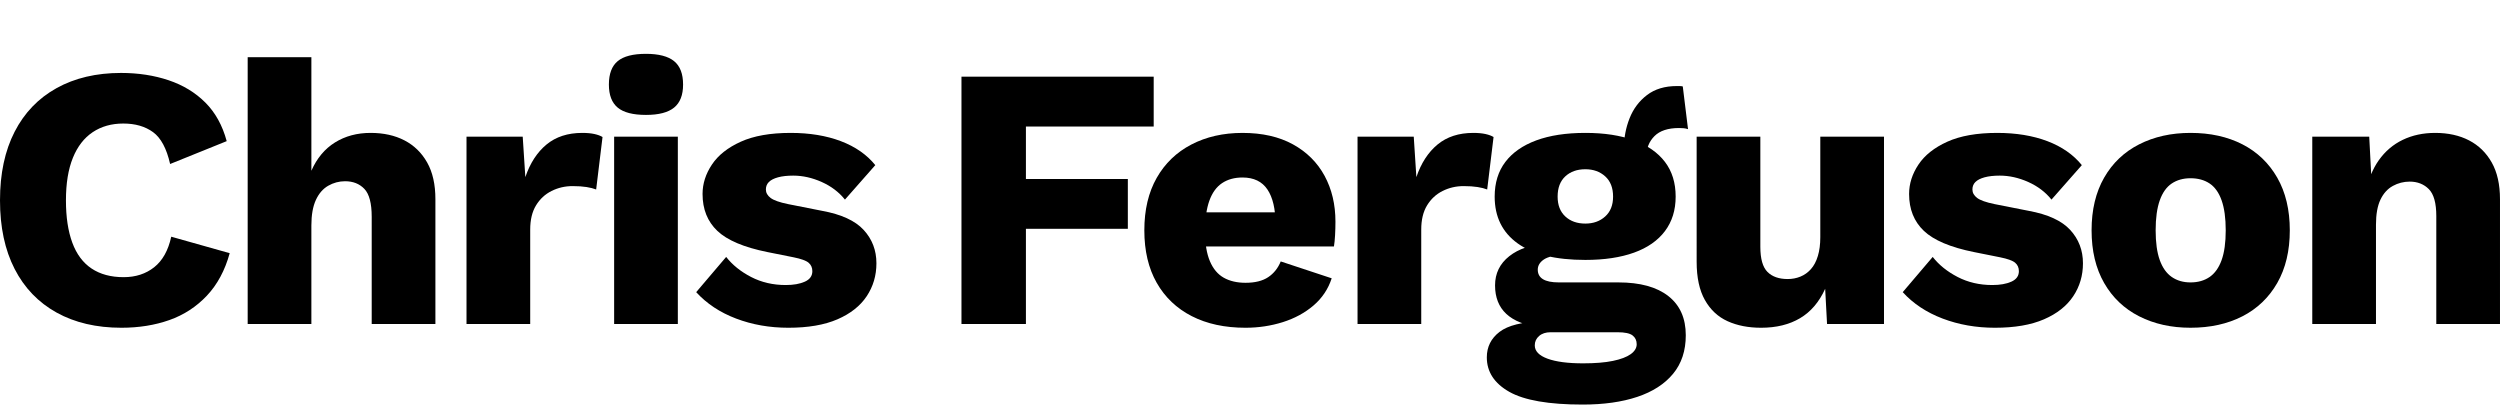 <?xml version="1.0" encoding="utf-8"?>
<!-- Generator: Adobe Illustrator 16.0.0, SVG Export Plug-In . SVG Version: 6.00 Build 0)  -->
<!DOCTYPE svg PUBLIC "-//W3C//DTD SVG 1.1//EN" "http://www.w3.org/Graphics/SVG/1.1/DTD/svg11.dtd">
<svg version="1.1" id="Layer_1" xmlns="http://www.w3.org/2000/svg" xmlns:xlink="http://www.w3.org/1999/xlink" x="0px" y="0px"
	 width="480.379px" height="77.737px" viewBox="0 0 480.379 77.737" enable-background="new 0 0 480.379 77.737"
	 xml:space="preserve">
<g>
	<path d="M44.136,48.649c-0.913,3.313-2.376,6.037-4.392,8.172c-2.016,2.137-4.417,3.697-7.2,4.68
		c-2.785,0.983-5.857,1.477-9.216,1.477c-4.8,0-8.953-0.973-12.456-2.916c-3.504-1.944-6.192-4.74-8.064-8.389
		C0.936,48.026,0,43.634,0,38.497c0-5.135,0.936-9.527,2.808-13.176c1.872-3.646,4.56-6.443,8.064-8.389
		c3.503-1.943,7.632-2.916,12.384-2.916c3.312,0,6.359,0.469,9.144,1.404c2.783,0.937,5.135,2.365,7.056,4.285
		c1.919,1.92,3.288,4.391,4.104,7.415l-10.872,4.392c-0.673-2.975-1.764-5.015-3.276-6.119c-1.512-1.104-3.42-1.656-5.724-1.656
		c-2.257,0-4.212,0.553-5.868,1.656c-1.656,1.104-2.928,2.748-3.816,4.932c-0.889,2.186-1.332,4.908-1.332,8.172
		c0,3.217,0.407,5.93,1.224,8.137c0.815,2.208,2.052,3.863,3.708,4.968c1.656,1.104,3.708,1.655,6.156,1.655
		c2.304,0,4.259-0.635,5.868-1.908c1.607-1.271,2.7-3.227,3.276-5.867L44.136,48.649z"/>
	<path d="M47.592,62.257V10.993h12.24V32.81c1.055-2.4,2.567-4.213,4.536-5.436c1.968-1.225,4.248-1.837,6.84-1.837
		c2.496,0,4.668,0.48,6.516,1.44c1.847,0.961,3.3,2.376,4.356,4.248c1.055,1.871,1.584,4.225,1.584,7.056v23.976h-12.24V41.665
		c0-2.592-0.468-4.379-1.404-5.363s-2.172-1.477-3.708-1.477c-1.152,0-2.232,0.288-3.24,0.864c-1.008,0.575-1.8,1.488-2.376,2.735
		c-0.576,1.25-0.864,2.881-0.864,4.896v18.936H47.592z"/>
	<path d="M89.64,62.257v-36h10.8l0.504,7.776c0.912-2.688,2.268-4.775,4.068-6.264c1.8-1.487,4.091-2.232,6.876-2.232
		c0.911,0,1.692,0.072,2.34,0.216c0.648,0.145,1.163,0.337,1.548,0.576l-1.224,10.08c-0.48-0.191-1.093-0.348-1.836-0.468
		c-0.745-0.119-1.645-0.181-2.7-0.181c-1.44,0-2.785,0.313-4.032,0.937c-1.249,0.624-2.244,1.548-2.988,2.772
		c-0.745,1.224-1.116,2.771-1.116,4.644v18.144H89.64z"/>
	<path d="M124.127,22.081c-2.497,0-4.309-0.468-5.436-1.404c-1.128-0.936-1.692-2.412-1.692-4.428c0-2.063,0.564-3.563,1.692-4.5
		c1.127-0.936,2.939-1.404,5.436-1.404c2.448,0,4.248,0.469,5.4,1.404c1.152,0.937,1.728,2.438,1.728,4.5
		c0,2.016-0.576,3.492-1.728,4.428C128.375,21.613,126.575,22.081,124.127,22.081z M130.247,26.257v36h-12.24v-36H130.247z"/>
	<path d="M151.486,62.978c-3.6,0-6.948-0.588-10.044-1.764c-3.096-1.176-5.652-2.868-7.668-5.076l5.76-6.769
		c1.199,1.537,2.795,2.821,4.788,3.853c1.991,1.032,4.212,1.548,6.66,1.548c1.487,0,2.711-0.216,3.672-0.648
		c0.959-0.432,1.44-1.104,1.44-2.016c0-0.672-0.241-1.212-0.72-1.62c-0.48-0.407-1.44-0.756-2.88-1.044l-5.04-1.009
		c-4.512-0.91-7.716-2.268-9.612-4.067c-1.897-1.8-2.844-4.163-2.844-7.092c0-1.968,0.6-3.853,1.8-5.652
		c1.199-1.8,3.047-3.263,5.544-4.392c2.495-1.127,5.688-1.692,9.576-1.692c3.647,0,6.864,0.528,9.648,1.584
		c2.784,1.057,4.992,2.593,6.624,4.608l-5.832,6.624c-1.152-1.44-2.64-2.567-4.464-3.384c-1.825-0.816-3.648-1.225-5.472-1.225
		c-1.152,0-2.124,0.108-2.916,0.324s-1.38,0.517-1.764,0.9c-0.385,0.385-0.576,0.863-0.576,1.439c0,0.625,0.299,1.164,0.9,1.62
		c0.6,0.456,1.716,0.853,3.348,1.188l6.552,1.295c3.695,0.674,6.359,1.897,7.992,3.673c1.631,1.776,2.448,3.913,2.448,6.407
		c0,2.354-0.625,4.465-1.872,6.336c-1.249,1.873-3.121,3.349-5.616,4.429C158.421,62.438,155.277,62.978,151.486,62.978z"/>
	<path d="M221.685,24.313h-24.553v10.08h19.584v9.576h-19.584v18.287h-12.384v-47.52h36.937V24.313z"/>
	<path d="M239.326,62.978c-3.984,0-7.429-0.744-10.332-2.232c-2.904-1.486-5.147-3.623-6.731-6.408
		c-1.585-2.783-2.377-6.143-2.377-10.08c0-3.935,0.792-7.295,2.377-10.08c1.584-2.783,3.803-4.919,6.659-6.407
		c2.855-1.487,6.132-2.232,9.828-2.232c3.791,0,7.021,0.732,9.685,2.196c2.664,1.465,4.69,3.48,6.084,6.048
		c1.392,2.568,2.088,5.509,2.088,8.82c0,0.864-0.025,1.728-0.072,2.592c-0.049,0.864-0.12,1.584-0.216,2.16h-28.512v-6.552h23.111
		l-5.832,2.231c0-2.88-0.516-5.087-1.548-6.624c-1.032-1.535-2.628-2.304-4.788-2.304c-1.536,0-2.844,0.36-3.924,1.08
		s-1.896,1.849-2.448,3.384c-0.552,1.537-0.828,3.504-0.828,5.904c0,2.352,0.313,4.26,0.937,5.724
		c0.623,1.465,1.512,2.521,2.664,3.168c1.151,0.647,2.543,0.972,4.176,0.972c1.823,0,3.276-0.359,4.356-1.08
		c1.08-0.72,1.883-1.728,2.411-3.023l9.792,3.24c-0.672,2.064-1.836,3.805-3.491,5.22c-1.656,1.417-3.625,2.483-5.904,3.204
		C244.209,62.617,241.821,62.978,239.326,62.978z"/>
	<path d="M260.853,62.257v-36h10.801l0.504,7.776c0.911-2.688,2.268-4.775,4.067-6.264c1.801-1.487,4.092-2.232,6.876-2.232
		c0.911,0,1.692,0.072,2.341,0.216c0.647,0.145,1.163,0.337,1.548,0.576l-1.225,10.08c-0.48-0.191-1.092-0.348-1.836-0.468
		c-0.744-0.119-1.645-0.181-2.7-0.181c-1.439,0-2.784,0.313-4.031,0.937c-1.249,0.624-2.245,1.548-2.988,2.772
		c-0.745,1.224-1.116,2.771-1.116,4.644v18.144H260.853z"/>
	<path d="M310.965,54.265c4.176,0,7.38,0.877,9.611,2.629c2.232,1.752,3.349,4.26,3.349,7.523c0,2.977-0.817,5.447-2.448,7.416
		c-1.633,1.968-3.924,3.443-6.876,4.428s-6.444,1.477-10.477,1.477c-6.528,0-11.231-0.816-14.111-2.447
		c-2.88-1.633-4.32-3.842-4.32-6.625c0-2.016,0.815-3.648,2.448-4.896c1.631-1.249,4.344-1.919,8.136-2.017l-0.288,1.152
		c-2.929-0.385-5.112-1.248-6.552-2.592c-1.44-1.344-2.16-3.168-2.16-5.473c0-2.304,0.911-4.176,2.736-5.615
		c1.823-1.44,4.248-2.232,7.271-2.377l4.464,2.089h-1.151c-1.872,0.097-3.193,0.408-3.96,0.937
		c-0.769,0.527-1.152,1.176-1.152,1.943c0,0.816,0.335,1.429,1.008,1.836c0.672,0.408,1.68,0.611,3.024,0.611H310.965z
		 M304.628,25.537c3.647,0,6.769,0.48,9.36,1.44c2.592,0.961,4.572,2.34,5.94,4.14s2.052,4.021,2.052,6.66
		c0,2.592-0.684,4.8-2.052,6.624s-3.349,3.204-5.94,4.141c-2.592,0.936-5.713,1.403-9.36,1.403c-5.712,0-10.044-1.056-12.995-3.168
		c-2.952-2.112-4.429-5.112-4.429-9c0-2.64,0.685-4.86,2.053-6.66c1.367-1.8,3.348-3.179,5.939-4.14
		C297.789,26.018,300.932,25.537,304.628,25.537z M304.197,69.817c2.304,0,4.212-0.156,5.724-0.469
		c1.513-0.313,2.652-0.744,3.421-1.295c0.767-0.553,1.151-1.188,1.151-1.908c0-0.721-0.265-1.285-0.792-1.692
		c-0.528-0.408-1.488-0.612-2.88-0.612h-12.888c-0.912,0-1.645,0.24-2.196,0.721c-0.553,0.479-0.828,1.08-0.828,1.8
		c0,1.104,0.815,1.955,2.448,2.556C298.988,69.517,301.268,69.817,304.197,69.817z M304.628,32.521
		c-1.584,0-2.868,0.456-3.852,1.368c-0.984,0.912-1.476,2.208-1.476,3.888c0,1.632,0.491,2.905,1.476,3.815
		c0.983,0.913,2.268,1.369,3.852,1.369c1.536,0,2.809-0.456,3.816-1.369c1.008-0.91,1.512-2.184,1.512-3.815
		c0-1.68-0.504-2.976-1.512-3.888S306.165,32.521,304.628,32.521z M323.349,16.609l1.008,8.208c-0.288-0.096-0.576-0.155-0.864-0.18
		c-0.288-0.023-0.576-0.036-0.864-0.036c-2.112,0-3.684,0.517-4.716,1.548c-1.032,1.033-1.548,2.316-1.548,3.852l-4.32-1.584
		c0-1.967,0.36-3.863,1.08-5.688c0.721-1.824,1.836-3.313,3.349-4.465c1.512-1.151,3.42-1.728,5.724-1.728c0.145,0,0.324,0,0.54,0
		S323.157,16.562,323.349,16.609z"/>
	<path d="M338.396,62.978c-2.447,0-4.597-0.421-6.443-1.26c-1.849-0.84-3.301-2.196-4.356-4.068s-1.584-4.32-1.584-7.344V26.257
		h12.24v21.168c0,2.305,0.456,3.913,1.368,4.824c0.911,0.912,2.207,1.368,3.888,1.368c0.864,0,1.68-0.155,2.448-0.468
		c0.768-0.312,1.439-0.792,2.016-1.439c0.576-0.648,1.02-1.488,1.332-2.521c0.312-1.032,0.468-2.243,0.468-3.636V26.257h12.24v36
		h-10.943l-0.36-6.768c-1.152,2.545-2.761,4.428-4.824,5.652C343.82,62.365,341.324,62.978,338.396,62.978z"/>
	<path d="M383.324,62.978c-3.6,0-6.947-0.588-10.044-1.764c-3.096-1.176-5.651-2.868-7.668-5.076l5.76-6.769
		c1.199,1.537,2.796,2.821,4.788,3.853c1.991,1.032,4.212,1.548,6.66,1.548c1.487,0,2.712-0.216,3.672-0.648
		c0.96-0.432,1.44-1.104,1.44-2.016c0-0.672-0.241-1.212-0.72-1.62c-0.48-0.407-1.44-0.756-2.881-1.044l-5.039-1.009
		c-4.513-0.91-7.717-2.268-9.612-4.067c-1.896-1.8-2.844-4.163-2.844-7.092c0-1.968,0.6-3.853,1.8-5.652
		c1.199-1.8,3.048-3.263,5.544-4.392c2.495-1.127,5.688-1.692,9.576-1.692c3.646,0,6.863,0.528,9.647,1.584
		c2.783,1.057,4.992,2.593,6.624,4.608l-5.832,6.624c-1.151-1.44-2.641-2.567-4.464-3.384c-1.824-0.816-3.648-1.225-5.472-1.225
		c-1.152,0-2.124,0.108-2.916,0.324s-1.381,0.517-1.765,0.9c-0.385,0.385-0.575,0.863-0.575,1.439c0,0.625,0.299,1.164,0.899,1.62
		c0.6,0.456,1.716,0.853,3.349,1.188l6.552,1.295c3.695,0.674,6.359,1.897,7.992,3.673c1.631,1.776,2.447,3.913,2.447,6.407
		c0,2.354-0.624,4.465-1.872,6.336c-1.248,1.873-3.12,3.349-5.615,4.429C390.259,62.438,387.116,62.978,383.324,62.978z"/>
	<path d="M420.909,25.537c3.791,0,7.115,0.732,9.972,2.196c2.855,1.465,5.087,3.6,6.696,6.408c1.607,2.808,2.412,6.181,2.412,10.115
		c0,3.938-0.805,7.309-2.412,10.117c-1.609,2.807-3.841,4.943-6.696,6.407c-2.856,1.465-6.181,2.196-9.972,2.196
		c-3.697,0-6.984-0.731-9.864-2.196c-2.88-1.464-5.124-3.601-6.732-6.407c-1.608-2.809-2.412-6.18-2.412-10.117
		c0-3.935,0.804-7.308,2.412-10.115c1.608-2.809,3.853-4.943,6.732-6.408C413.924,26.27,417.211,25.537,420.909,25.537z
		 M420.909,34.249c-1.394,0-2.593,0.337-3.601,1.008c-1.008,0.674-1.776,1.754-2.304,3.24c-0.528,1.488-0.792,3.409-0.792,5.76
		c0,2.354,0.264,4.261,0.792,5.725c0.527,1.465,1.296,2.545,2.304,3.24s2.207,1.043,3.601,1.043c1.439,0,2.664-0.348,3.672-1.043
		s1.775-1.775,2.304-3.24c0.527-1.464,0.792-3.371,0.792-5.725c0-2.351-0.265-4.271-0.792-5.76c-0.528-1.486-1.296-2.566-2.304-3.24
		C423.573,34.586,422.348,34.249,420.909,34.249z"/>
	<path d="M444.307,62.257v-36h10.944l0.648,12.385l-1.368-1.368c0.479-2.593,1.332-4.752,2.556-6.479
		c1.225-1.729,2.76-3.035,4.608-3.925c1.847-0.888,3.924-1.332,6.228-1.332c2.495,0,4.668,0.48,6.517,1.44
		c1.847,0.961,3.299,2.376,4.355,4.248c1.056,1.871,1.584,4.225,1.584,7.056v23.976h-12.24V41.521c0-2.495-0.48-4.224-1.439-5.185
		c-0.961-0.959-2.185-1.439-3.672-1.439c-1.152,0-2.232,0.277-3.24,0.828c-1.008,0.553-1.8,1.429-2.376,2.628
		c-0.576,1.2-0.864,2.808-0.864,4.823v19.08H444.307z"/>
</g>
</svg>
